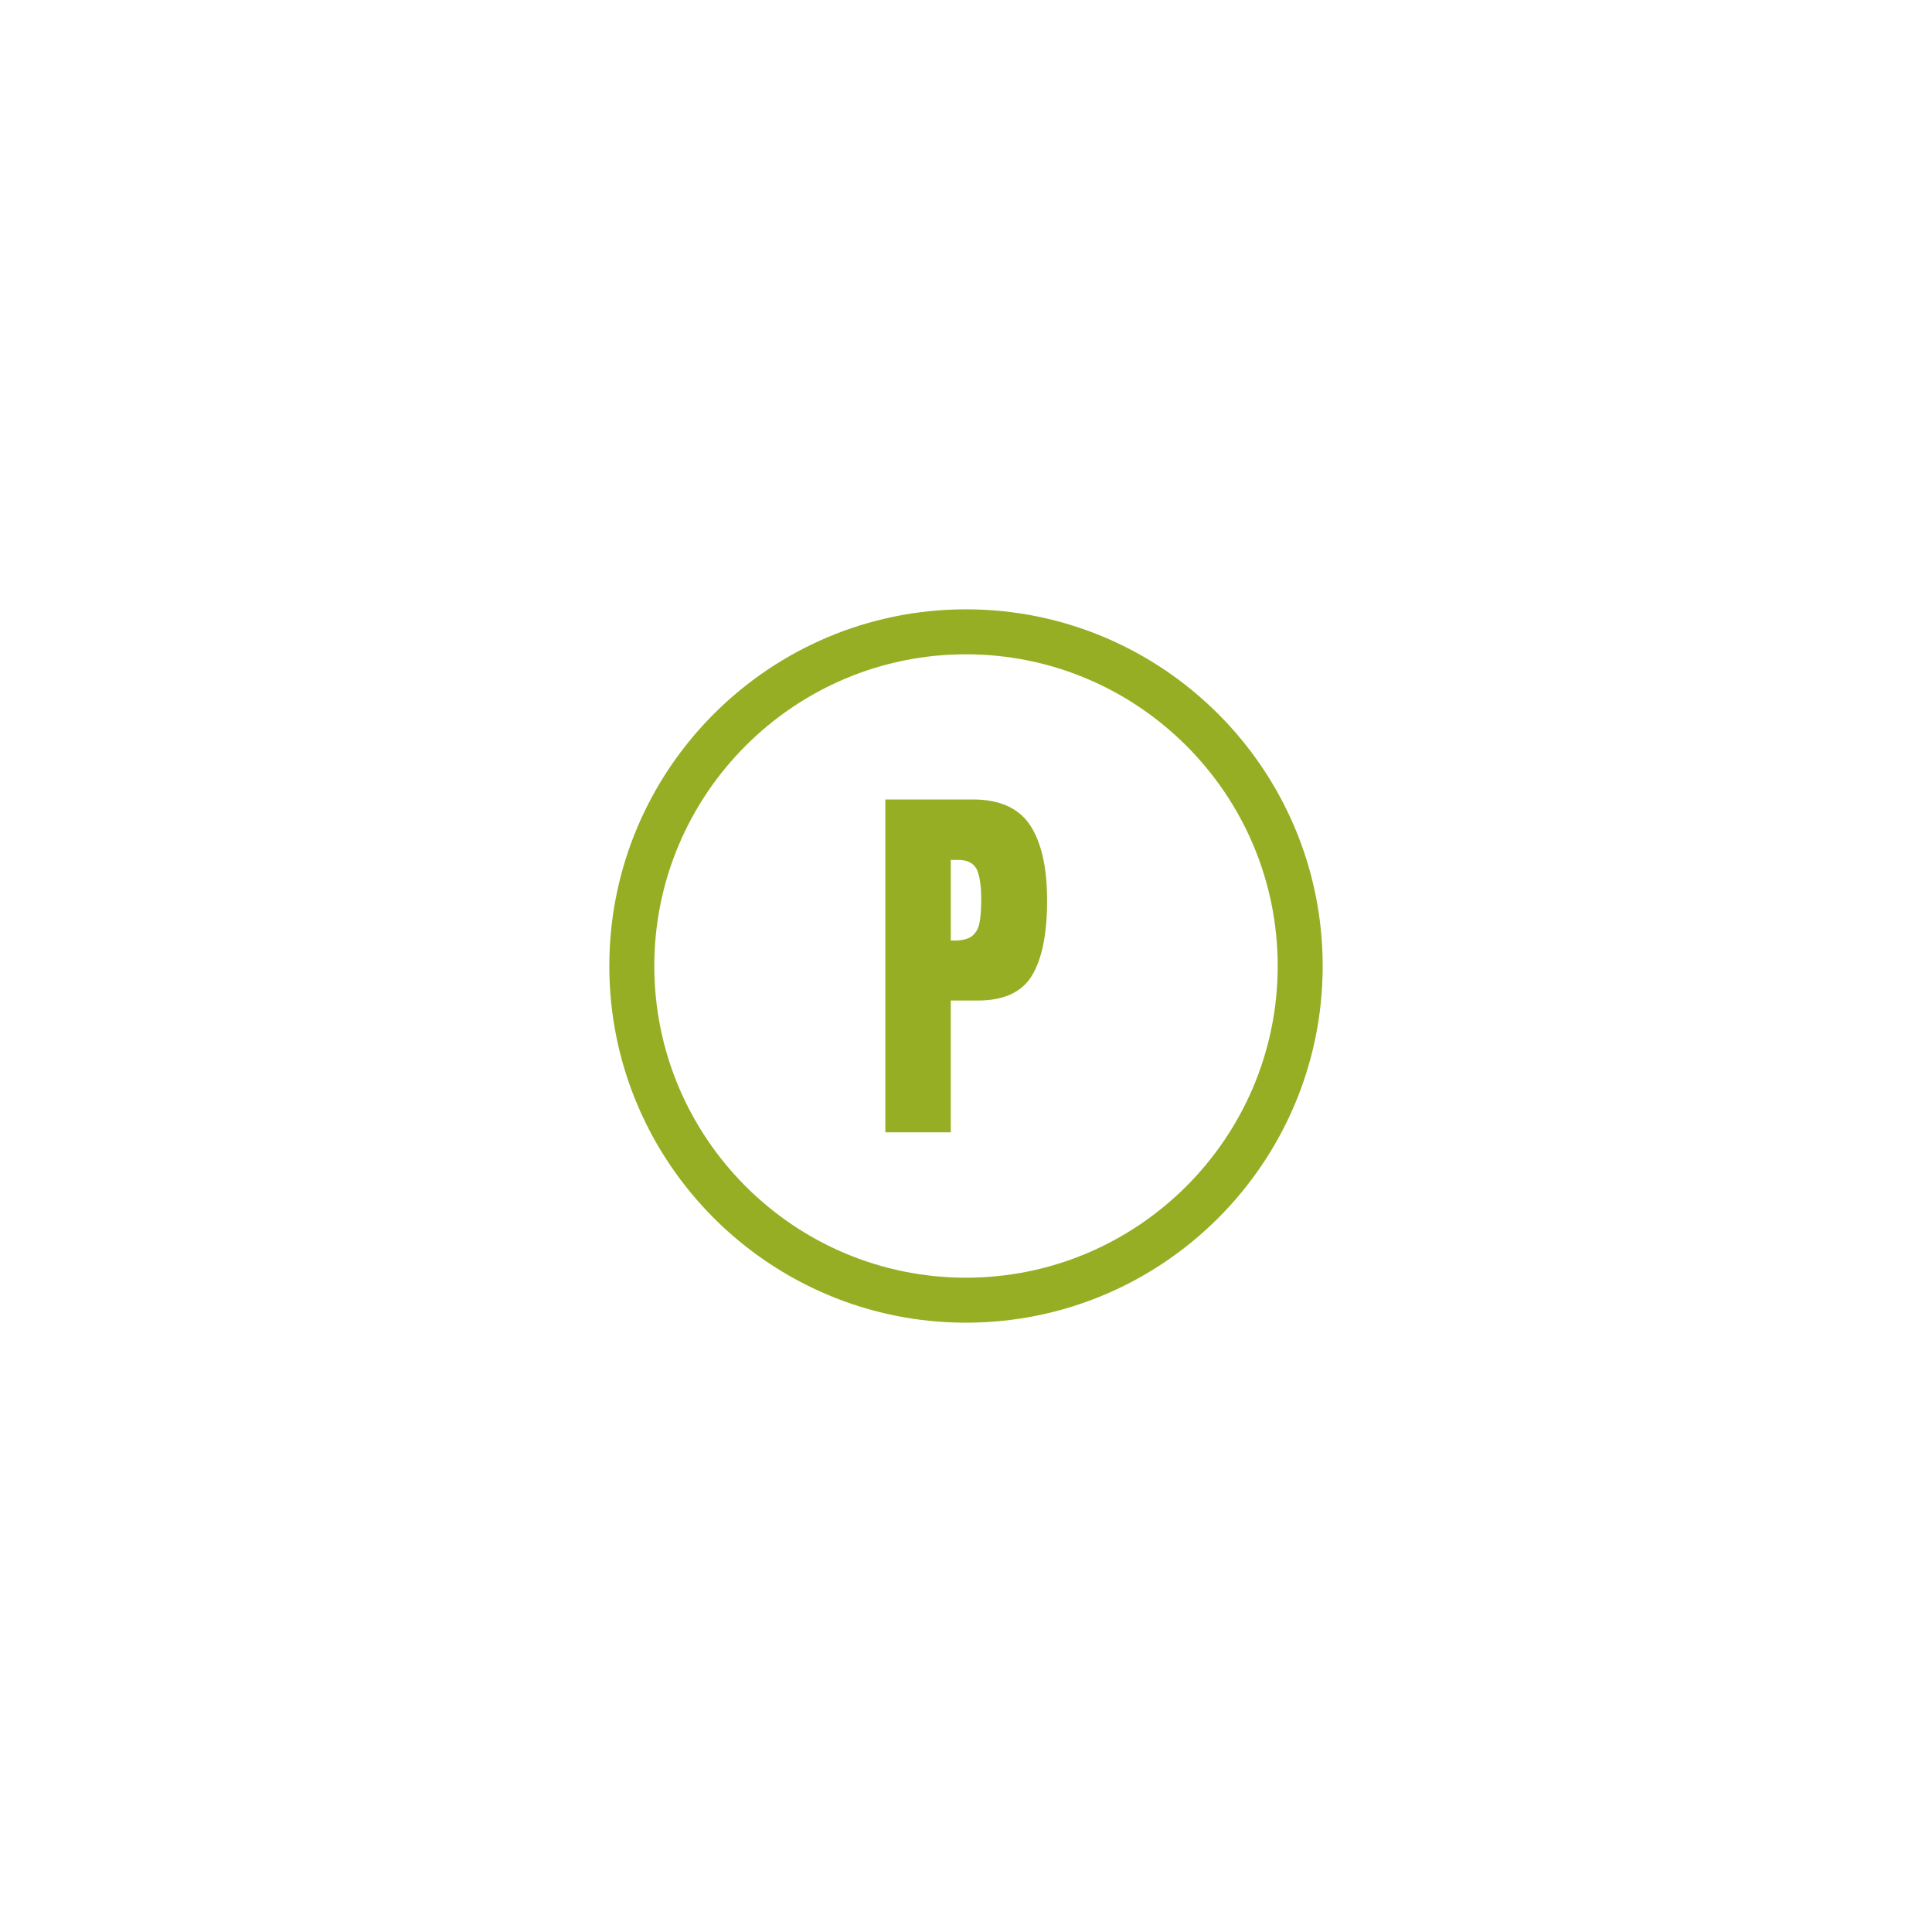 <?xml version="1.0" encoding="utf-8"?>
<!-- Generator: Adobe Illustrator 23.0.4, SVG Export Plug-In . SVG Version: 6.00 Build 0)  -->
<svg version="1.1" id="Ebene_1" xmlns="http://www.w3.org/2000/svg" xmlns:xlink="http://www.w3.org/1999/xlink" x="0px" y="0px"
	 viewBox="0 0 85.04 85.04" style="enable-background:new 0 0 85.04 85.04;" xml:space="preserve">
<style type="text/css">
	.st0{fill:#96AE24;}
</style>
<g>
	<g>
		<path class="st0" d="M38.96,35.19h3.87c1.17,0,2.01,0.38,2.51,1.13c0.5,0.76,0.75,1.86,0.75,3.32c0,1.46-0.22,2.55-0.66,3.29
			c-0.44,0.74-1.24,1.11-2.39,1.11h-1.19v5.8h-2.88V35.19z M42.01,41.4c0.35,0,0.61-0.07,0.78-0.2c0.16-0.13,0.27-0.32,0.32-0.56
			c0.05-0.24,0.08-0.59,0.08-1.05c0-0.61-0.07-1.06-0.2-1.33c-0.14-0.27-0.41-0.41-0.82-0.41h-0.32v3.55H42.01z"/>
	</g>
	<g>
		<path class="st0" d="M42.52,58.22c-8.66,0-15.7-7.04-15.7-15.7s7.04-15.7,15.7-15.7c8.66,0,15.7,7.04,15.7,15.7
			S51.18,58.22,42.52,58.22z M42.52,28.8c-7.56,0-13.72,6.15-13.72,13.72s6.15,13.72,13.72,13.72c7.56,0,13.72-6.15,13.72-13.72
			S50.08,28.8,42.52,28.8z"/>
	</g>
</g>
</svg>
